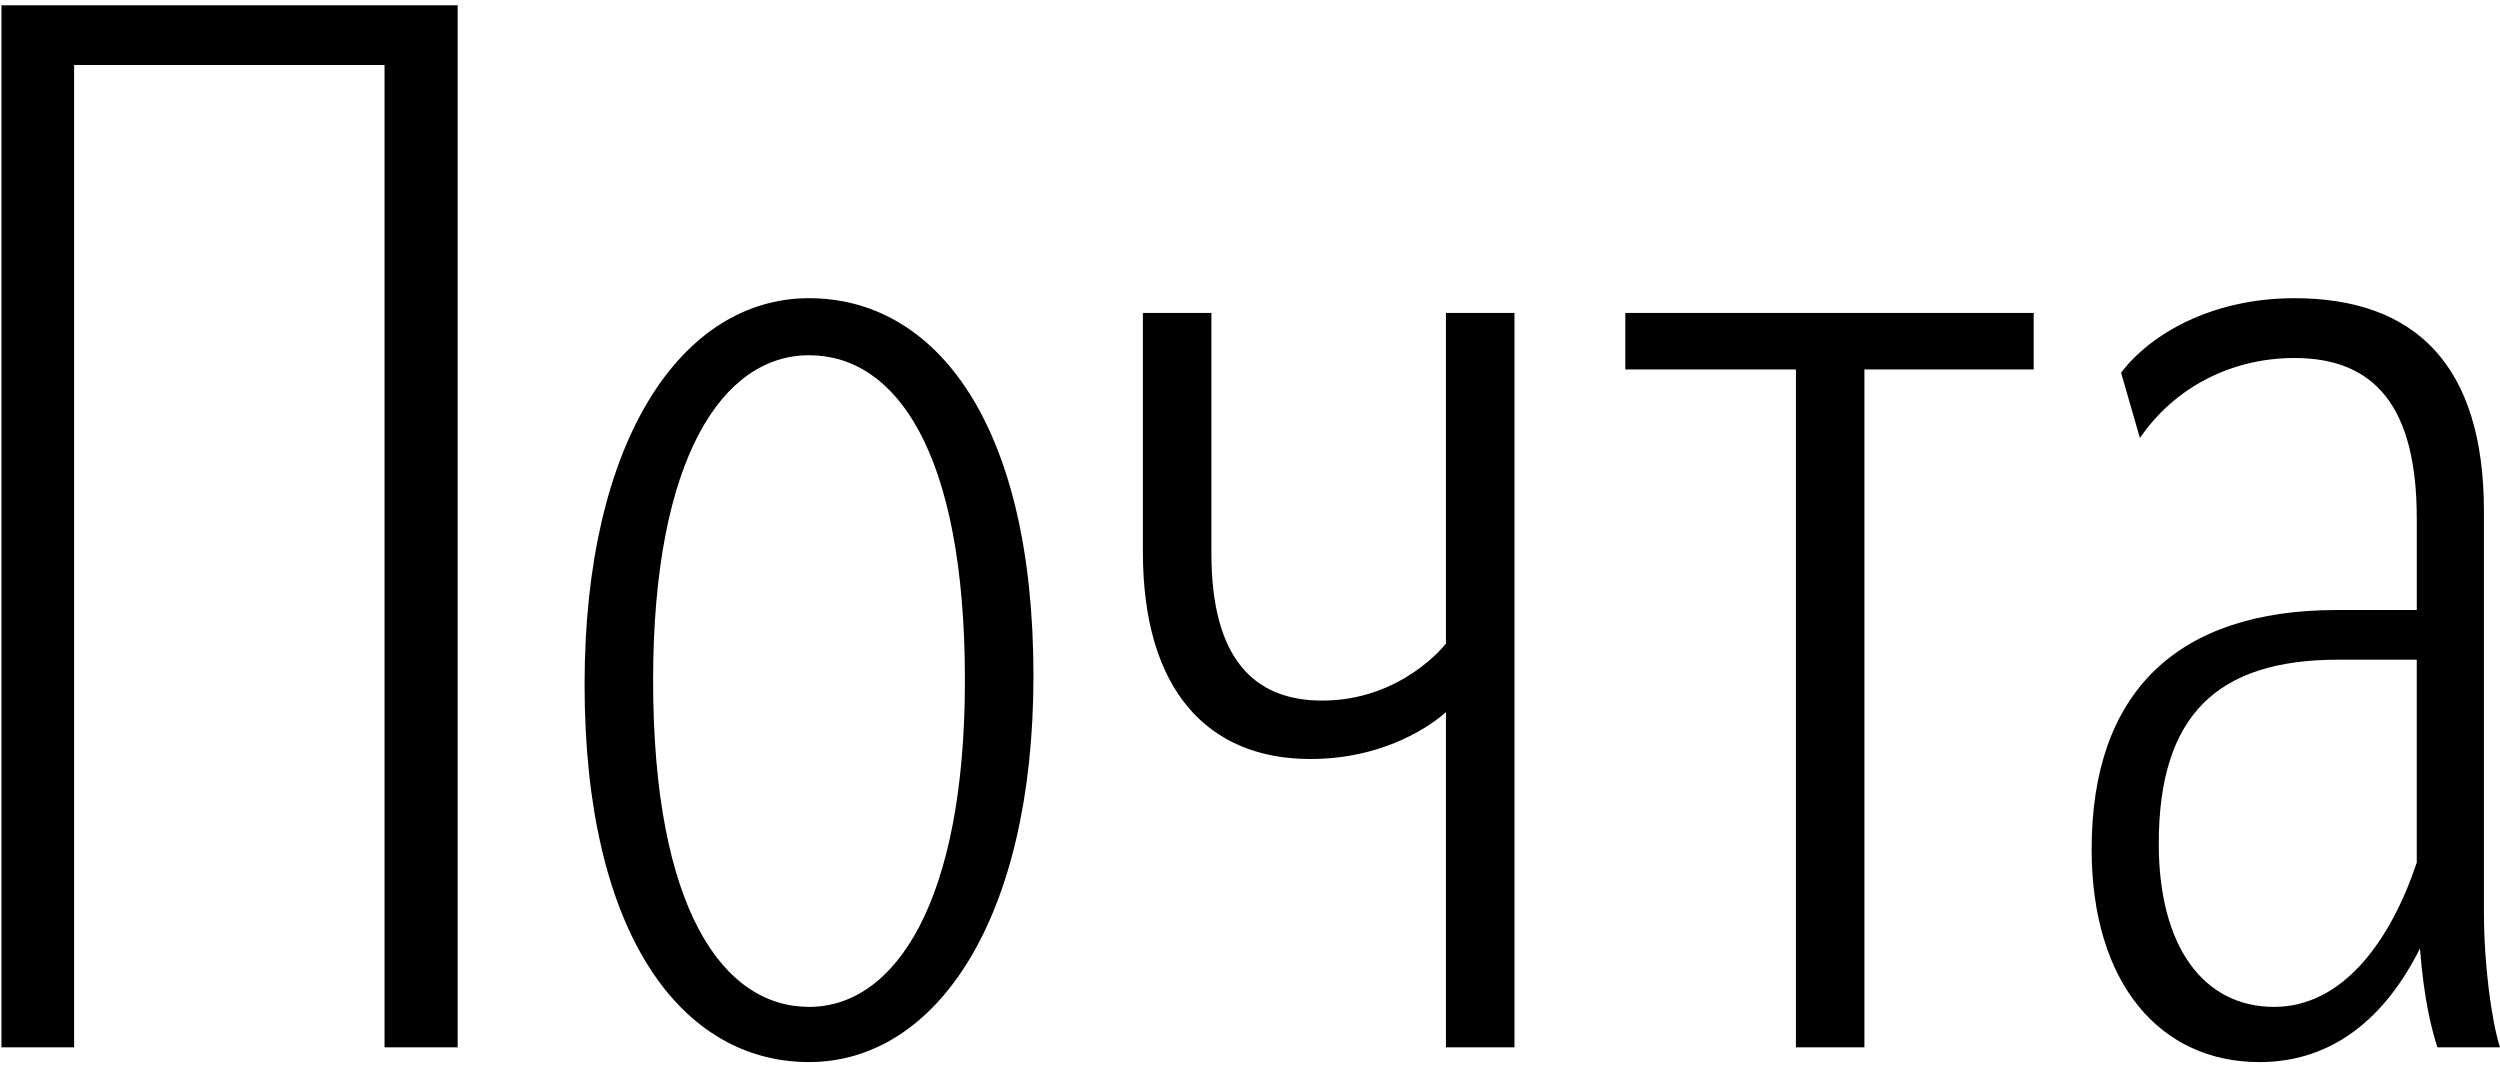 <svg width="335" height="143" fill="none" xmlns="http://www.w3.org/2000/svg">
    <path d="M51.529 140.344h9.796V.705H.195v139.64h9.736V8.714h41.597v131.628l.001.002zm56.882 1.974c17.006 0 30.072-19.1 30.072-51.767 0-33.77-13.066-50.593-30.072-50.593-17.015 0-30.078 18.98-30.078 51.76 0 33.593 13.063 50.6 30.078 50.6zm0-7.396c-11.525 0-20.895-13.124-20.895-43.756 0-29.882 9.37-43.563 20.895-43.563 11.52 0 20.888 12.695 20.888 43.564 0 29.705-9.37 43.757-20.888 43.757v-.002zm94.53 5.423V41.93h-9.185v44.312s-5.855 7.636-16.578 7.636c-9.18 0-14.85-5.67-14.85-19.717V41.93h-9.182v32.043c0 18.55 8.75 27.734 22.43 27.734 11.71 0 18.18-6.29 18.18-6.29v44.925h9.183l.002.003zm69.574-90.832v-7.58h-54.723v7.58h22.863v90.834h9.177V49.51h22.683v.003zm32.224 85.41c-9.428 0-15.464-8.01-15.464-21.874 0-17.193 7.823-24.65 24.035-24.65h10.537v27.178c-3.513 10.53-9.923 19.347-19.107 19.347l-.001-.001zm21.877 5.423H335c-1.175-3.695-2.153-11.278-2.153-18.114v-53.74c0-19.536-9.185-28.533-25.39-28.533-11.158 0-19.355 4.868-23.235 9.984l2.527 8.75c4.68-6.84 12.323-10.72 20.706-10.72 10.72 0 16.392 6.47 16.392 21.505v12.265h-10.722c-21.322 0-32.846 10.964-32.846 32.04 0 17.994 9.184 28.537 22.487 28.537 9.738 0 16.827-5.855 21.508-15.226.555 7.03 1.54 10.725 2.342 13.253v-.001z" fill="#000"/>
</svg>
